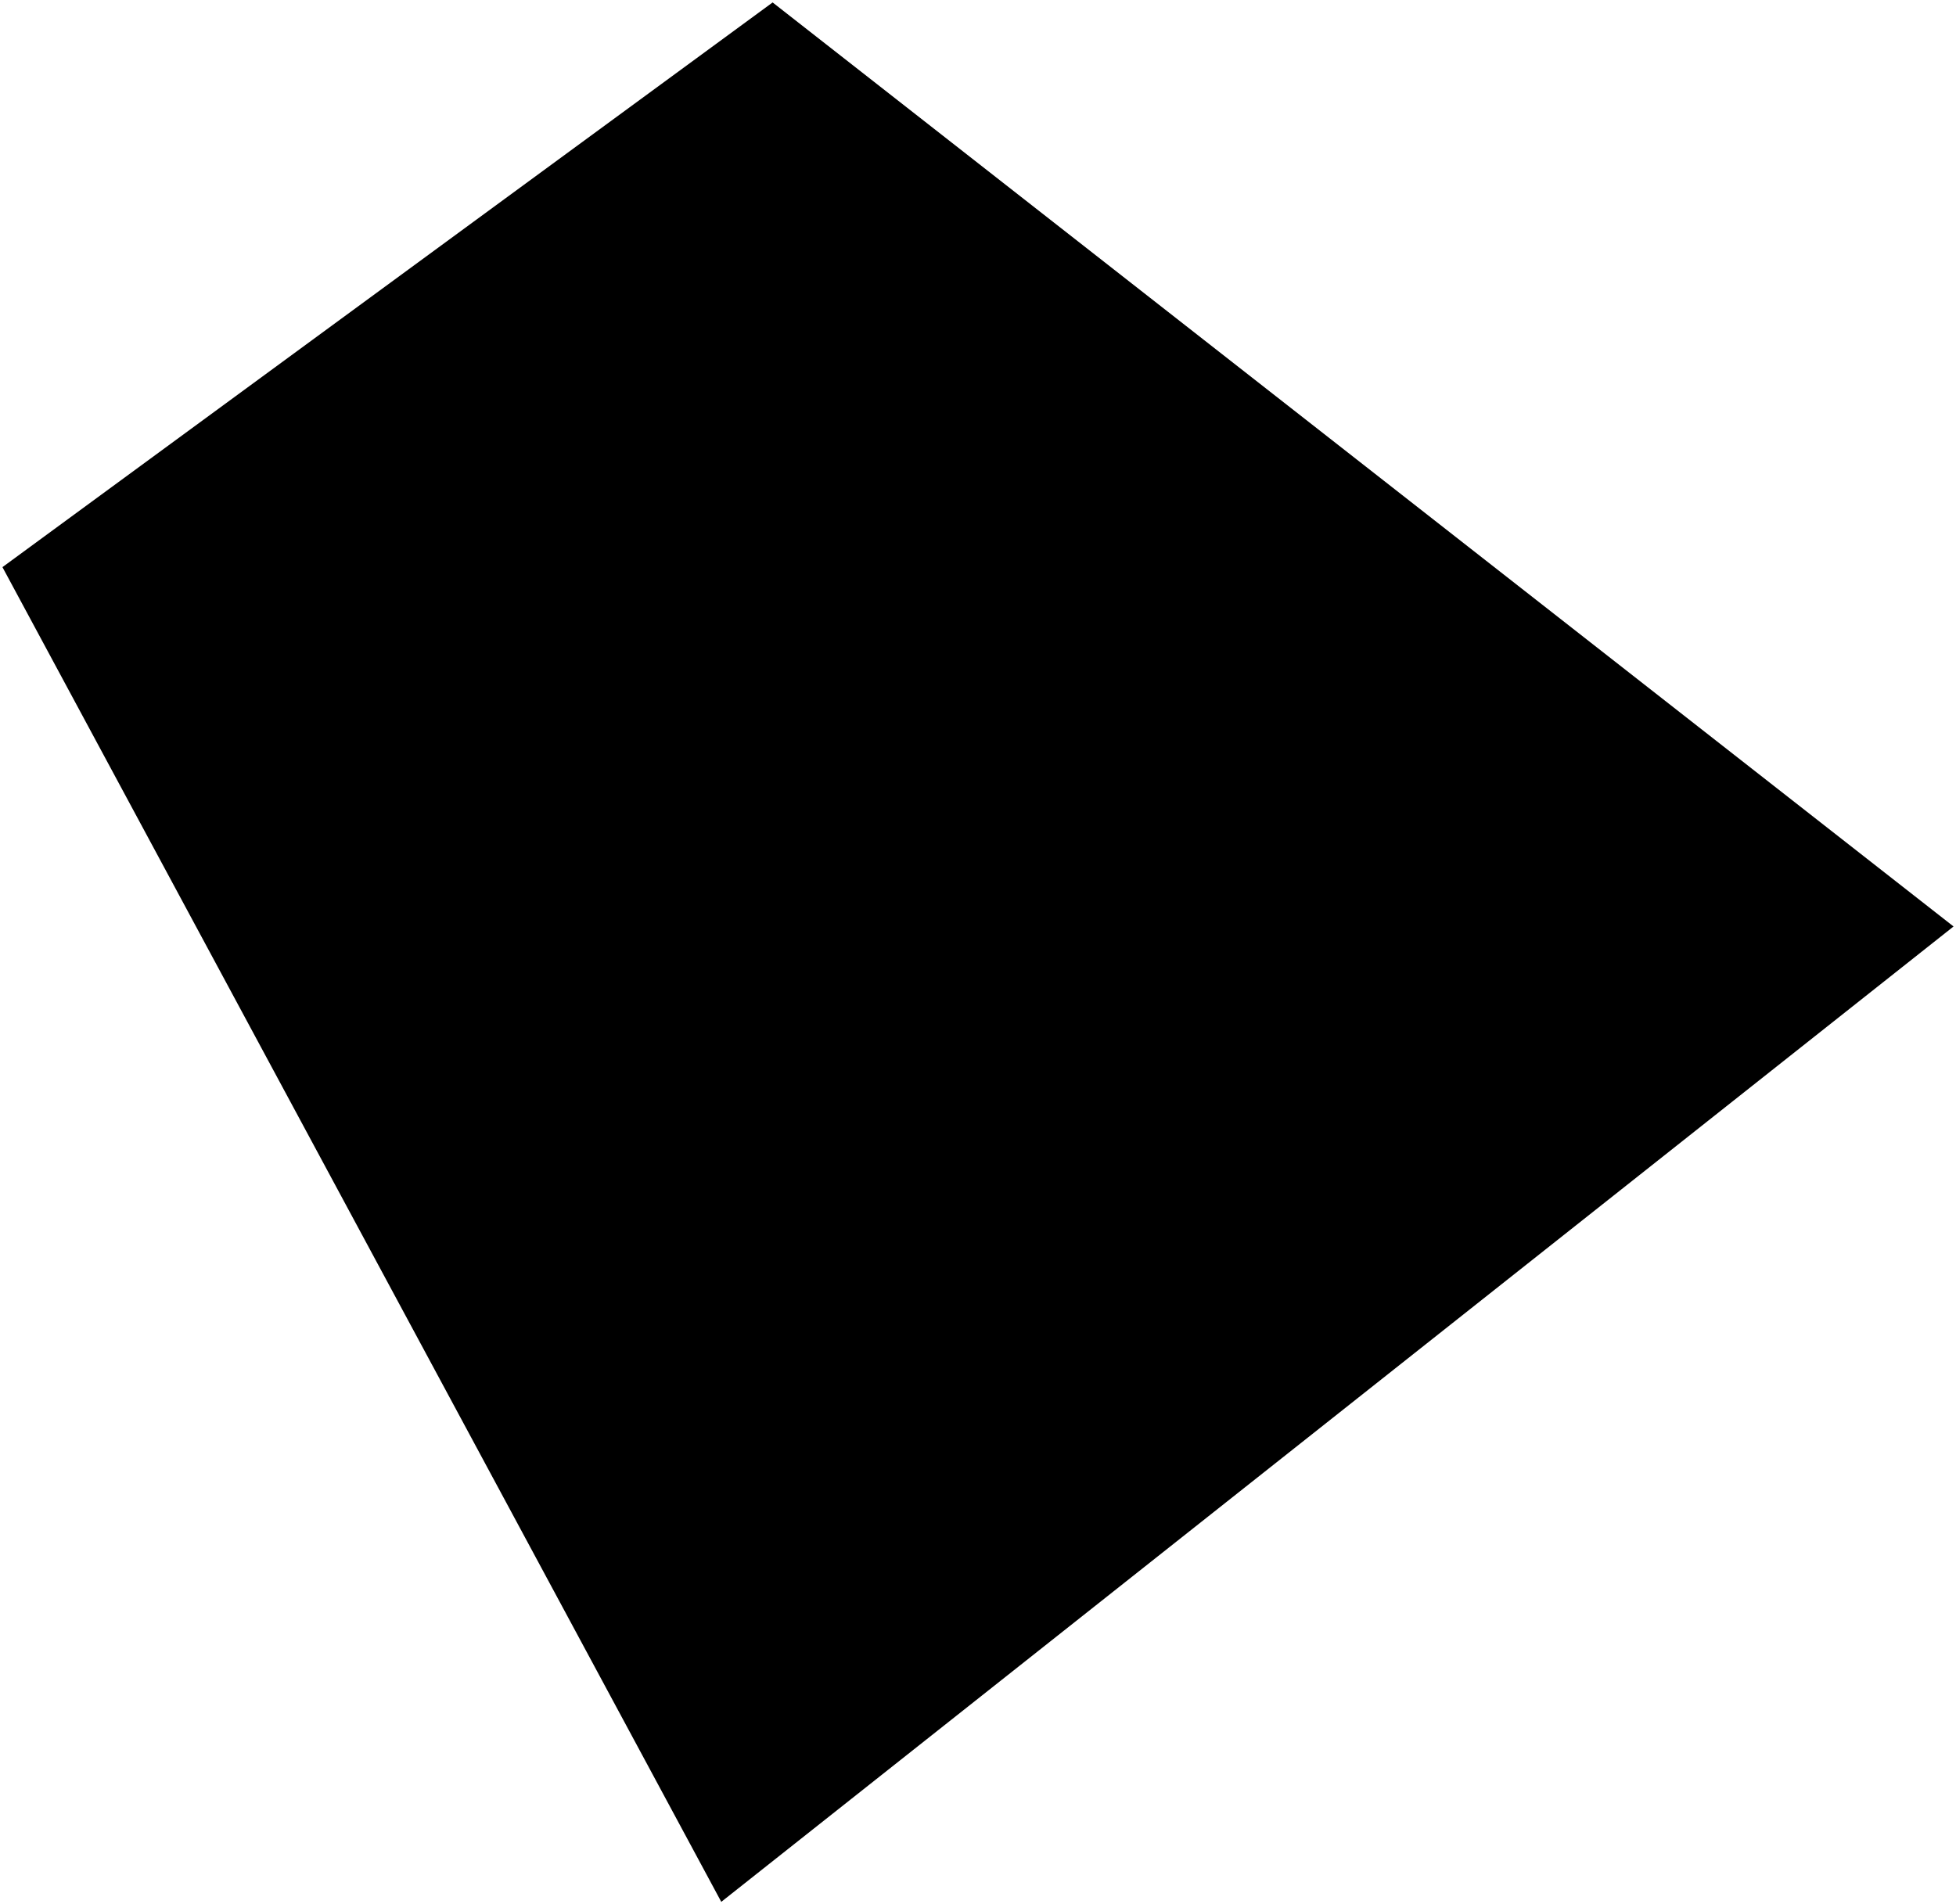 <?xml version="1.0"?>
<svg xmlns="http://www.w3.org/2000/svg" version="1.2" baseProfile="tiny" width="800" height="779" viewBox="0 0 800 779" stroke-linecap="round" stroke-linejoin="round">
<g id="us-states-9">
<path d="M 294.999 778 1 231.998 315.999 1 799 379 294.999 778 Z" id="11"/>
</g>
</svg>